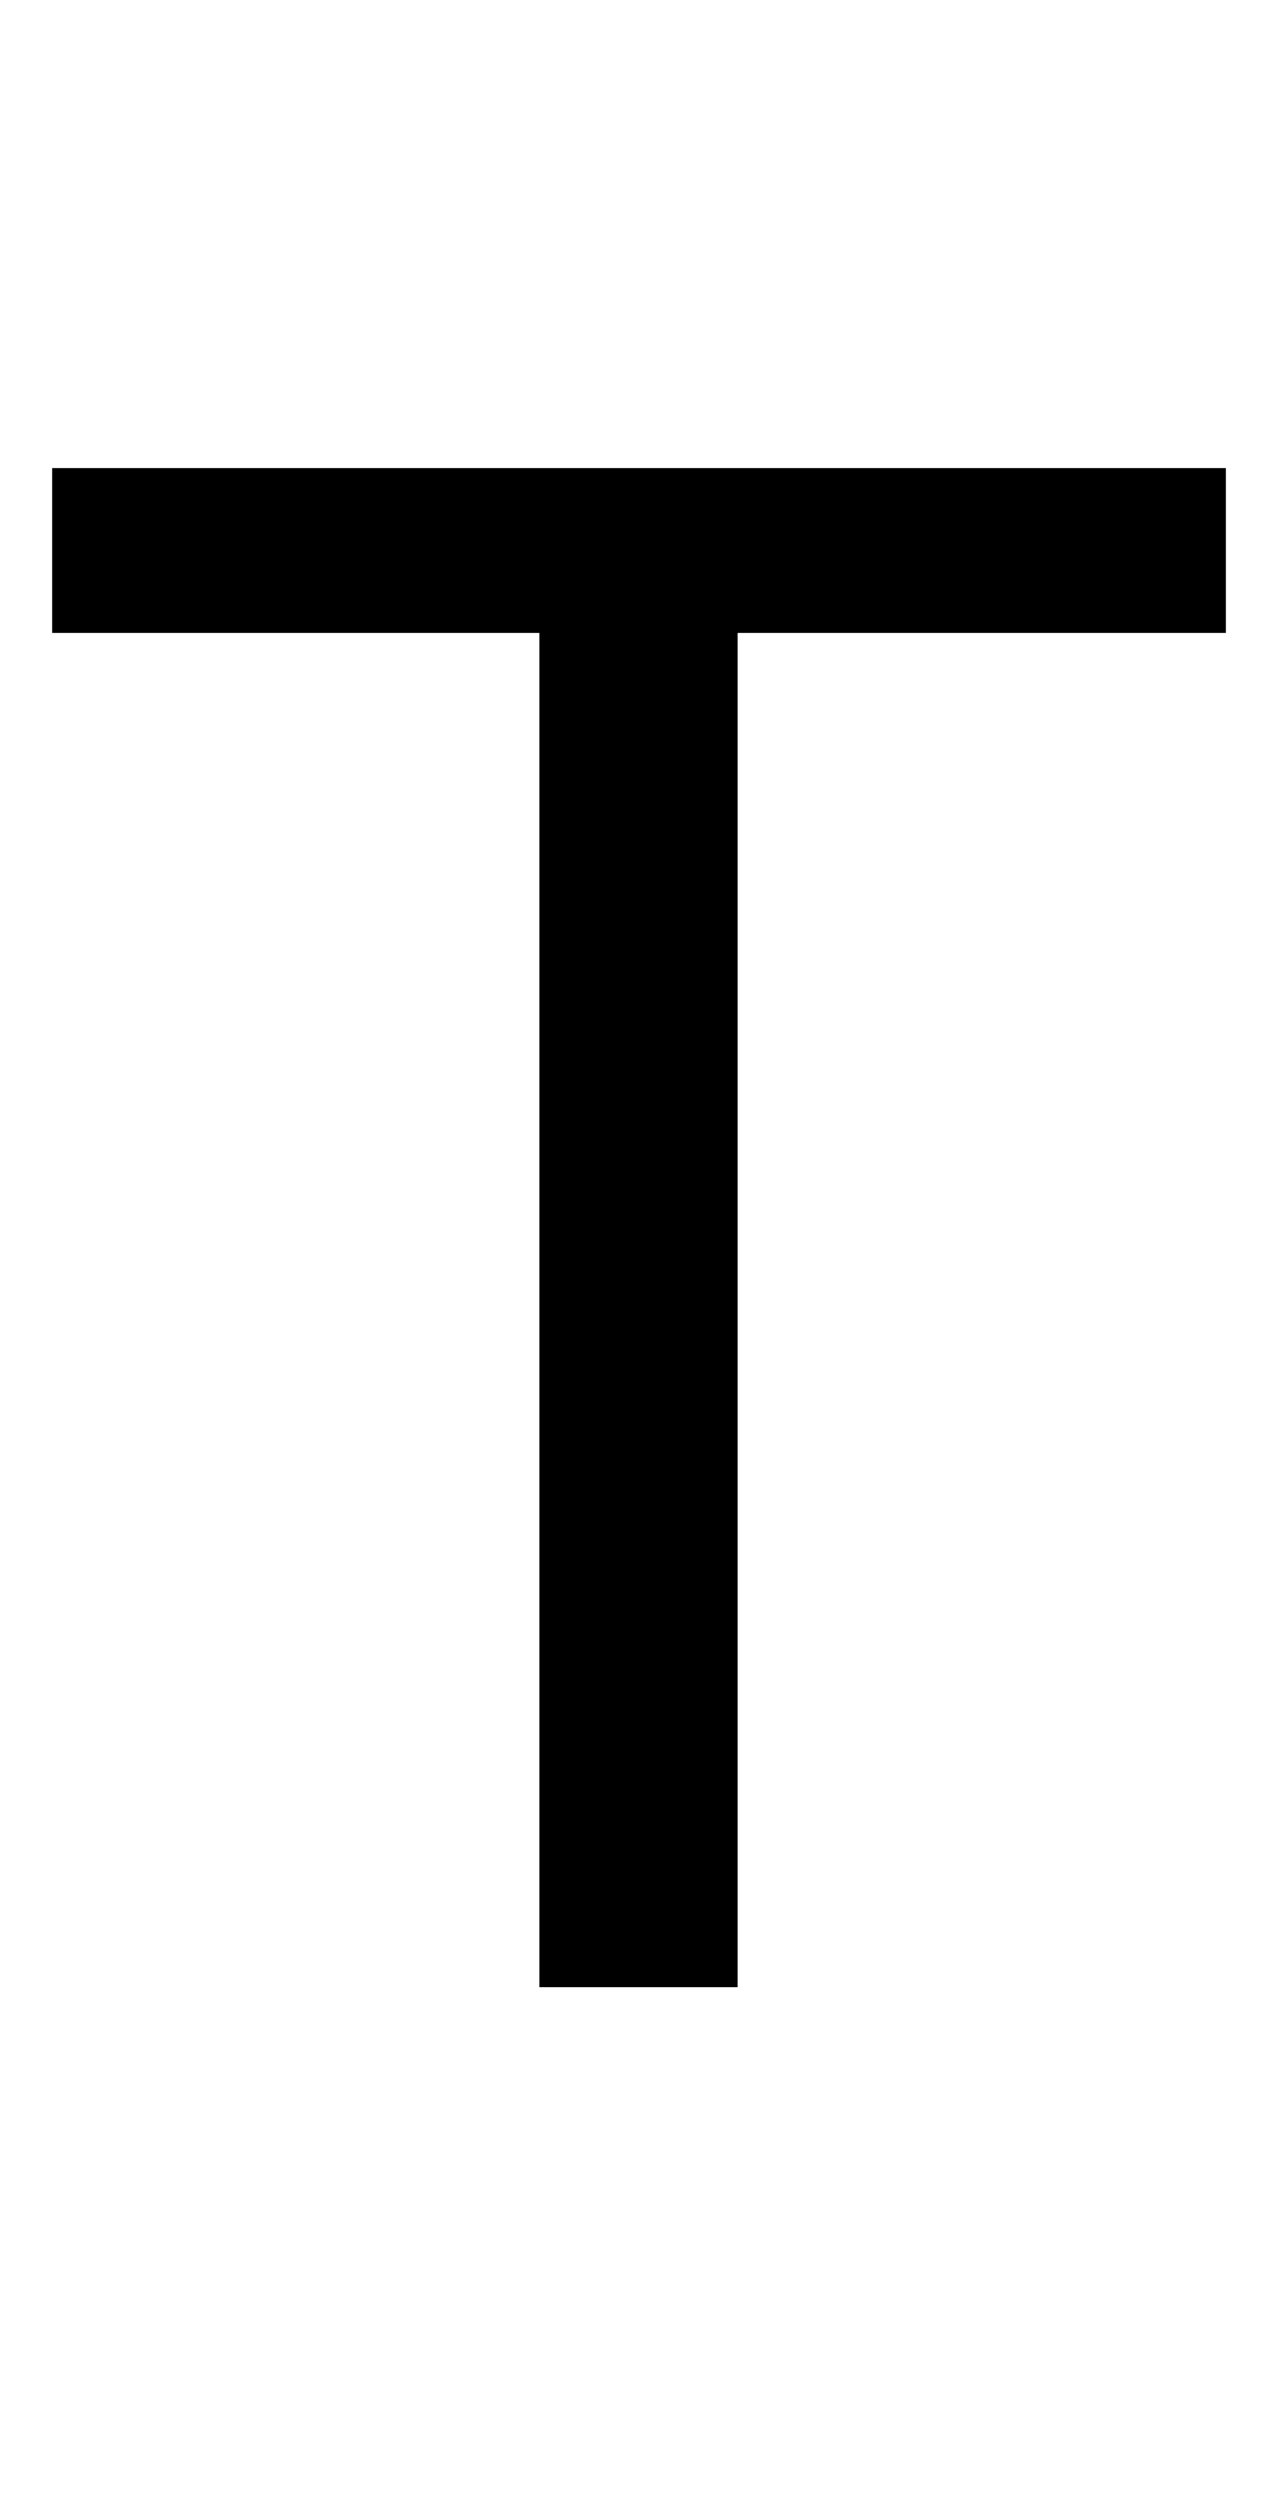 <svg width="60" height="117" viewBox="0 0 60 117" fill="none" xmlns="http://www.w3.org/2000/svg">
<path d="M34.522 21.906V93H25.244V21.906H34.522ZM57.373 21.906V29.621H2.441V21.906H57.373Z" fill="black"/>
</svg>
